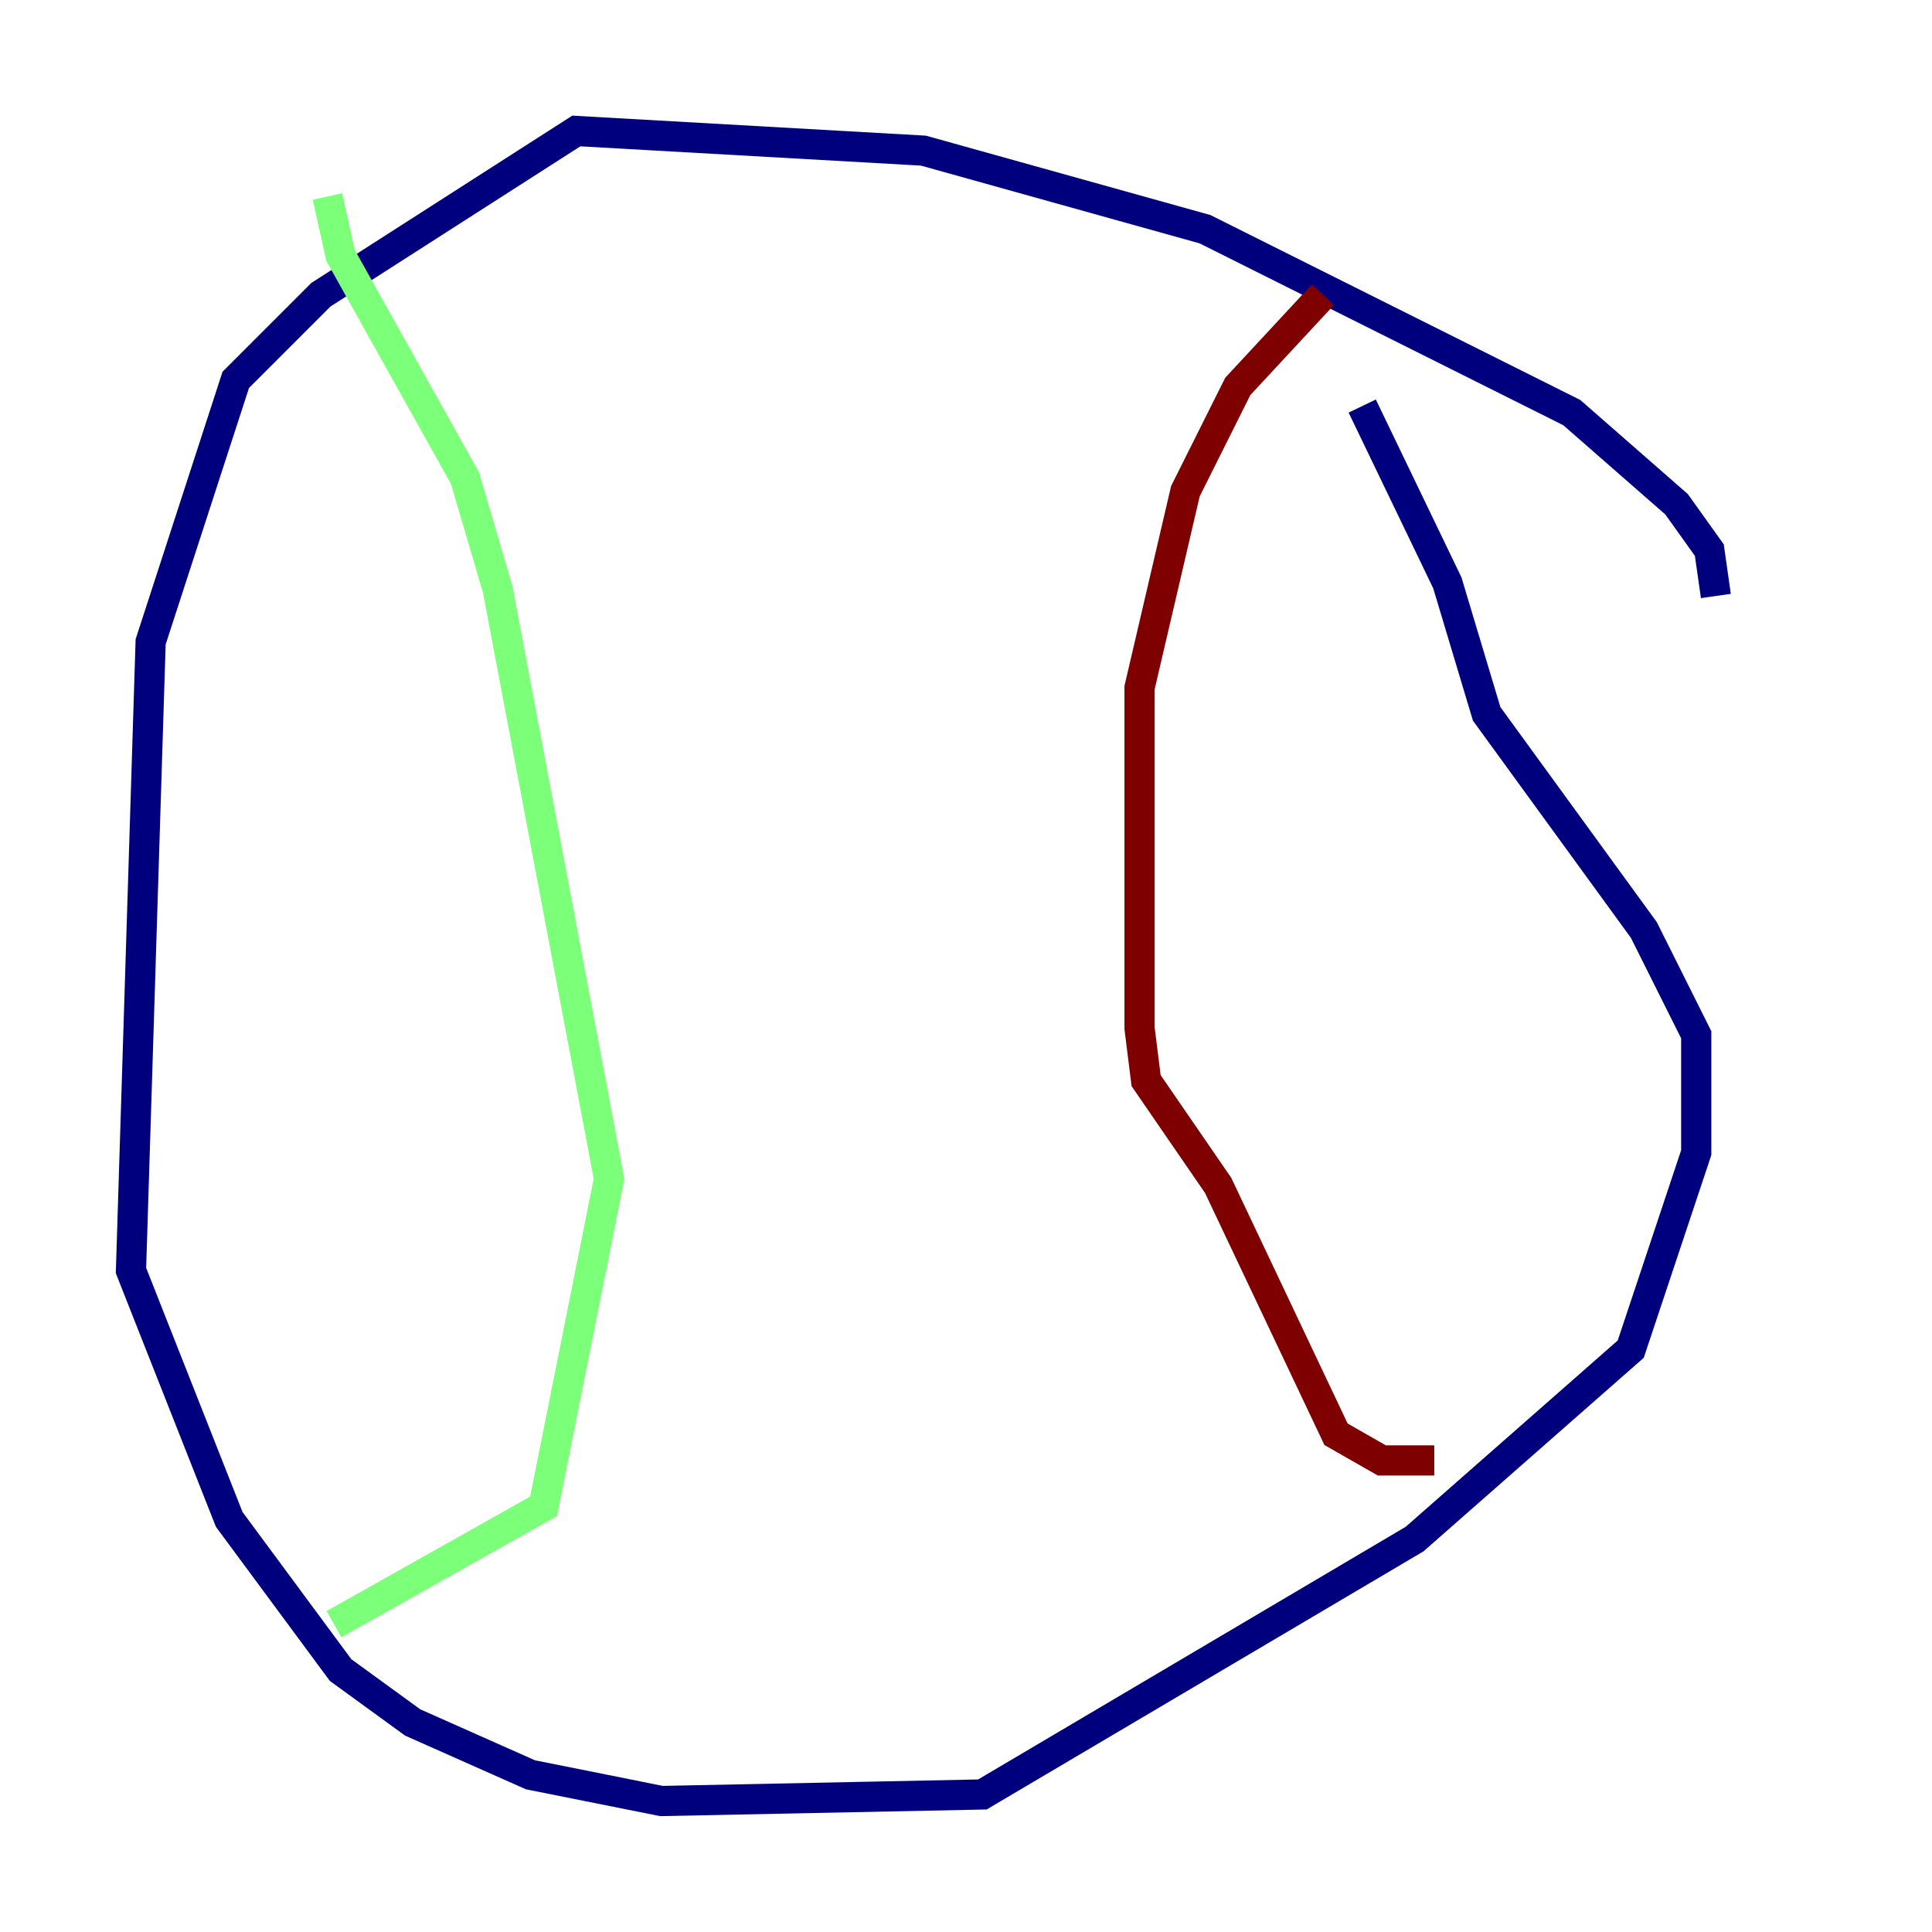 <?xml version="1.0" encoding="utf-8" ?>
<svg baseProfile="tiny" height="128" version="1.2" viewBox="0,0,128,128" width="128" xmlns="http://www.w3.org/2000/svg" xmlns:ev="http://www.w3.org/2001/xml-events" xmlns:xlink="http://www.w3.org/1999/xlink"><defs /><polyline fill="none" points="113.681,39.485 113.248,36.447 111.078,33.41 104.136,27.336 79.837,15.186 61.18,9.98 38.183,8.678 21.261,19.525 15.62,25.166 9.98,42.522 8.678,84.176 15.186,100.664 22.563,110.644 27.336,114.115 35.146,117.586 43.824,119.322 65.085,118.888 93.722,101.966 108.041,89.383 112.38,76.366 112.38,68.556 108.909,61.614 98.495,47.295 95.891,38.617 90.251,26.902" stroke="#00007f" stroke-width="2" /><polyline fill="none" points="21.695,13.017 22.563,16.922 30.807,31.675 32.976,39.051 40.352,78.102 36.014,99.797 22.129,107.607" stroke="#7cff79" stroke-width="2" /><polyline fill="none" points="87.647,19.525 82.007,25.6 78.536,32.542 75.498,45.559 75.498,68.122 75.932,71.593 80.705,78.536 88.515,95.024 91.552,96.759 95.024,96.759" stroke="#7f0000" stroke-width="2" /></svg>